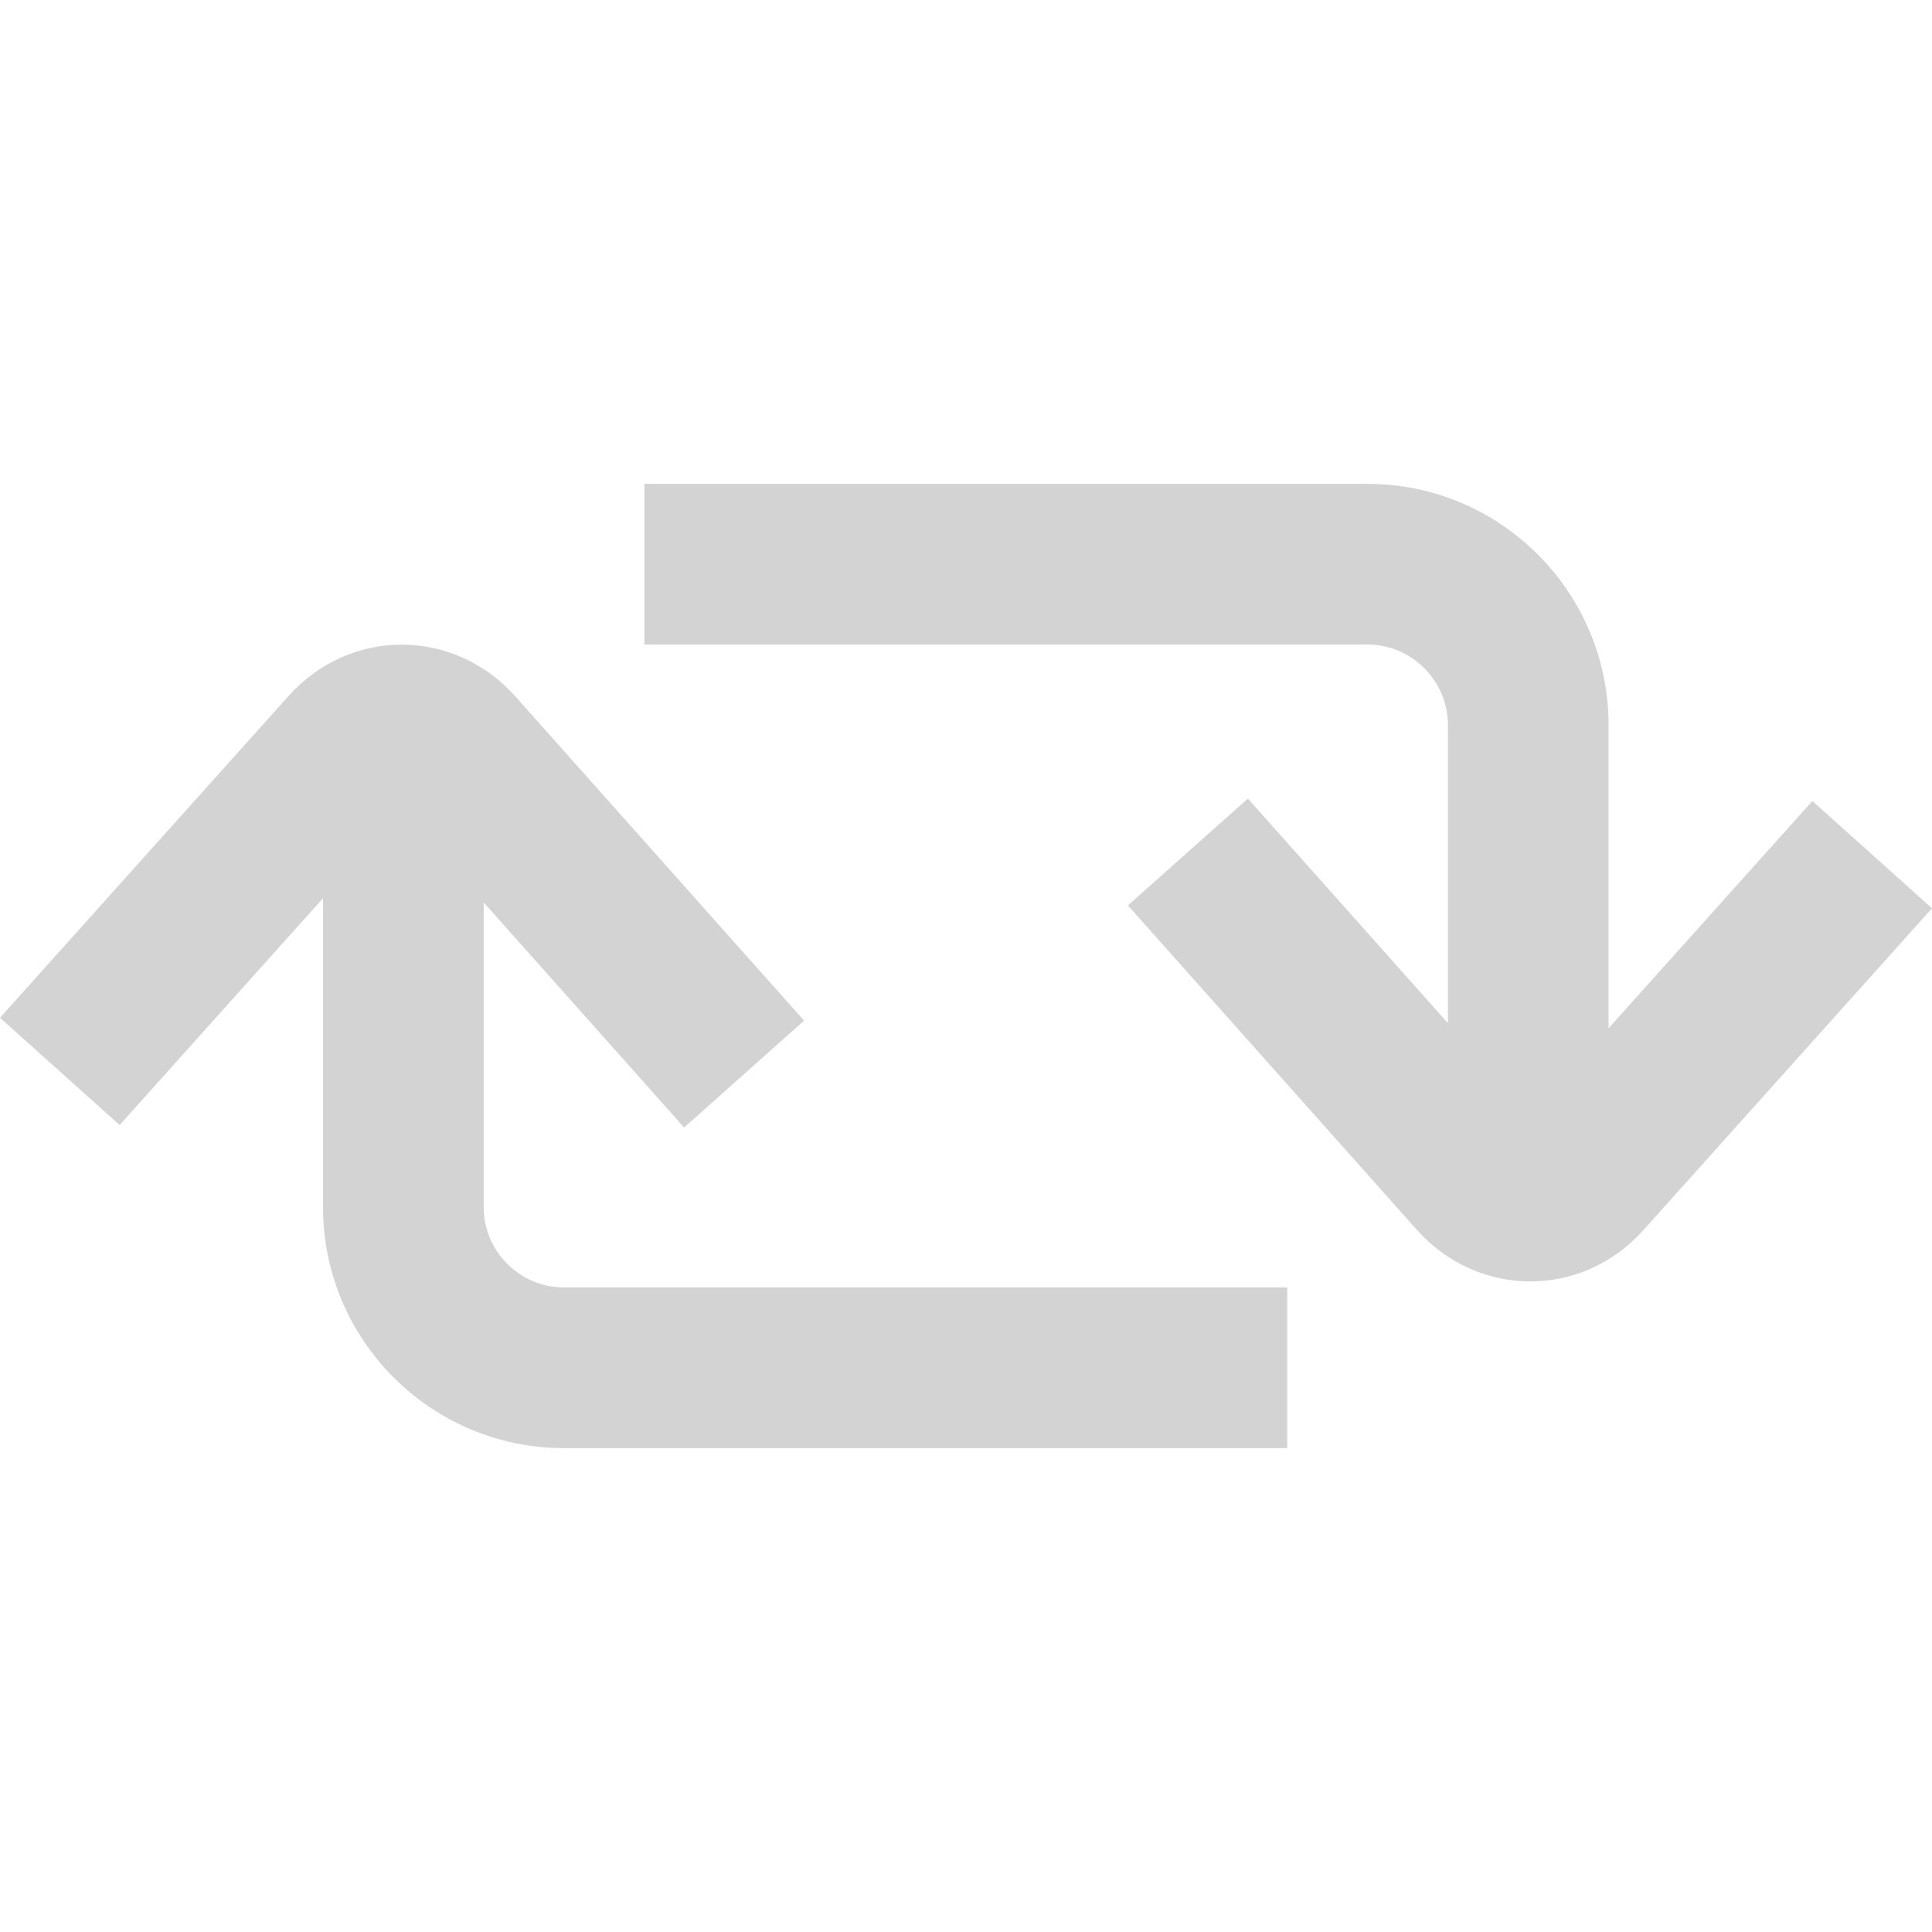 <?xml version="1.0" encoding="iso-8859-1"?>
<!-- Generator: Adobe Illustrator 19.0.0, SVG Export Plug-In . SVG Version: 6.00 Build 0)  -->
<svg xmlns="http://www.w3.org/2000/svg" xmlns:xlink="http://www.w3.org/1999/xlink" version="1.1" id="Capa_1" x="0px" y="0px" viewBox="0 0 513.054 513.054" style="enable-background:new 0 0 513.054 513.054;" xml:space="preserve" width="512px" height="512px">
<g>
	<g>
		<path d="M136.871,184.955c-16.264-18.262-43.86-18.394-60.207-0.165L0,270.274l31.764,28.486l74.923-83.544l74.984,84.196    l31.862-28.377L136.871,184.955z" fill="lightgray"/>
	</g>
</g>
<g>
	<g>
		<path d="M149.764,341.891c-11.705,0-21.307-9.574-21.307-21.262V213.883H85.79v106.746c0,35.281,28.732,63.929,63.974,63.929    h192.071v-42.667H149.764z" fill="lightgray"/>
	</g>
</g>
<g>
	<g>
		<path d="M481.29,212.715l-74.923,83.544l-74.984-84.196l-31.862,28.377l76.663,86.081c16.264,18.262,43.86,18.394,60.207,0.165    l76.663-85.485L481.29,212.715z" fill="lightgray"/>
	</g>
</g>
<g>
	<g>
		<path d="M363.194,128.497H171.124v42.667h192.071c11.689,0,21.307,9.622,21.307,21.407v105.027h42.667V192.571    C427.168,157.226,398.452,128.497,363.194,128.497z" fill="lightgray"/>
	</g>
</g>
<g>
</g>
<g>
</g>
<g>
</g>
<g>
</g>
<g>
</g>
<g>
</g>
<g>
</g>
<g>
</g>
<g>
</g>
<g>
</g>
<g>
</g>
<g>
</g>
<g>
</g>
<g>
</g>
<g>
</g>
</svg>

